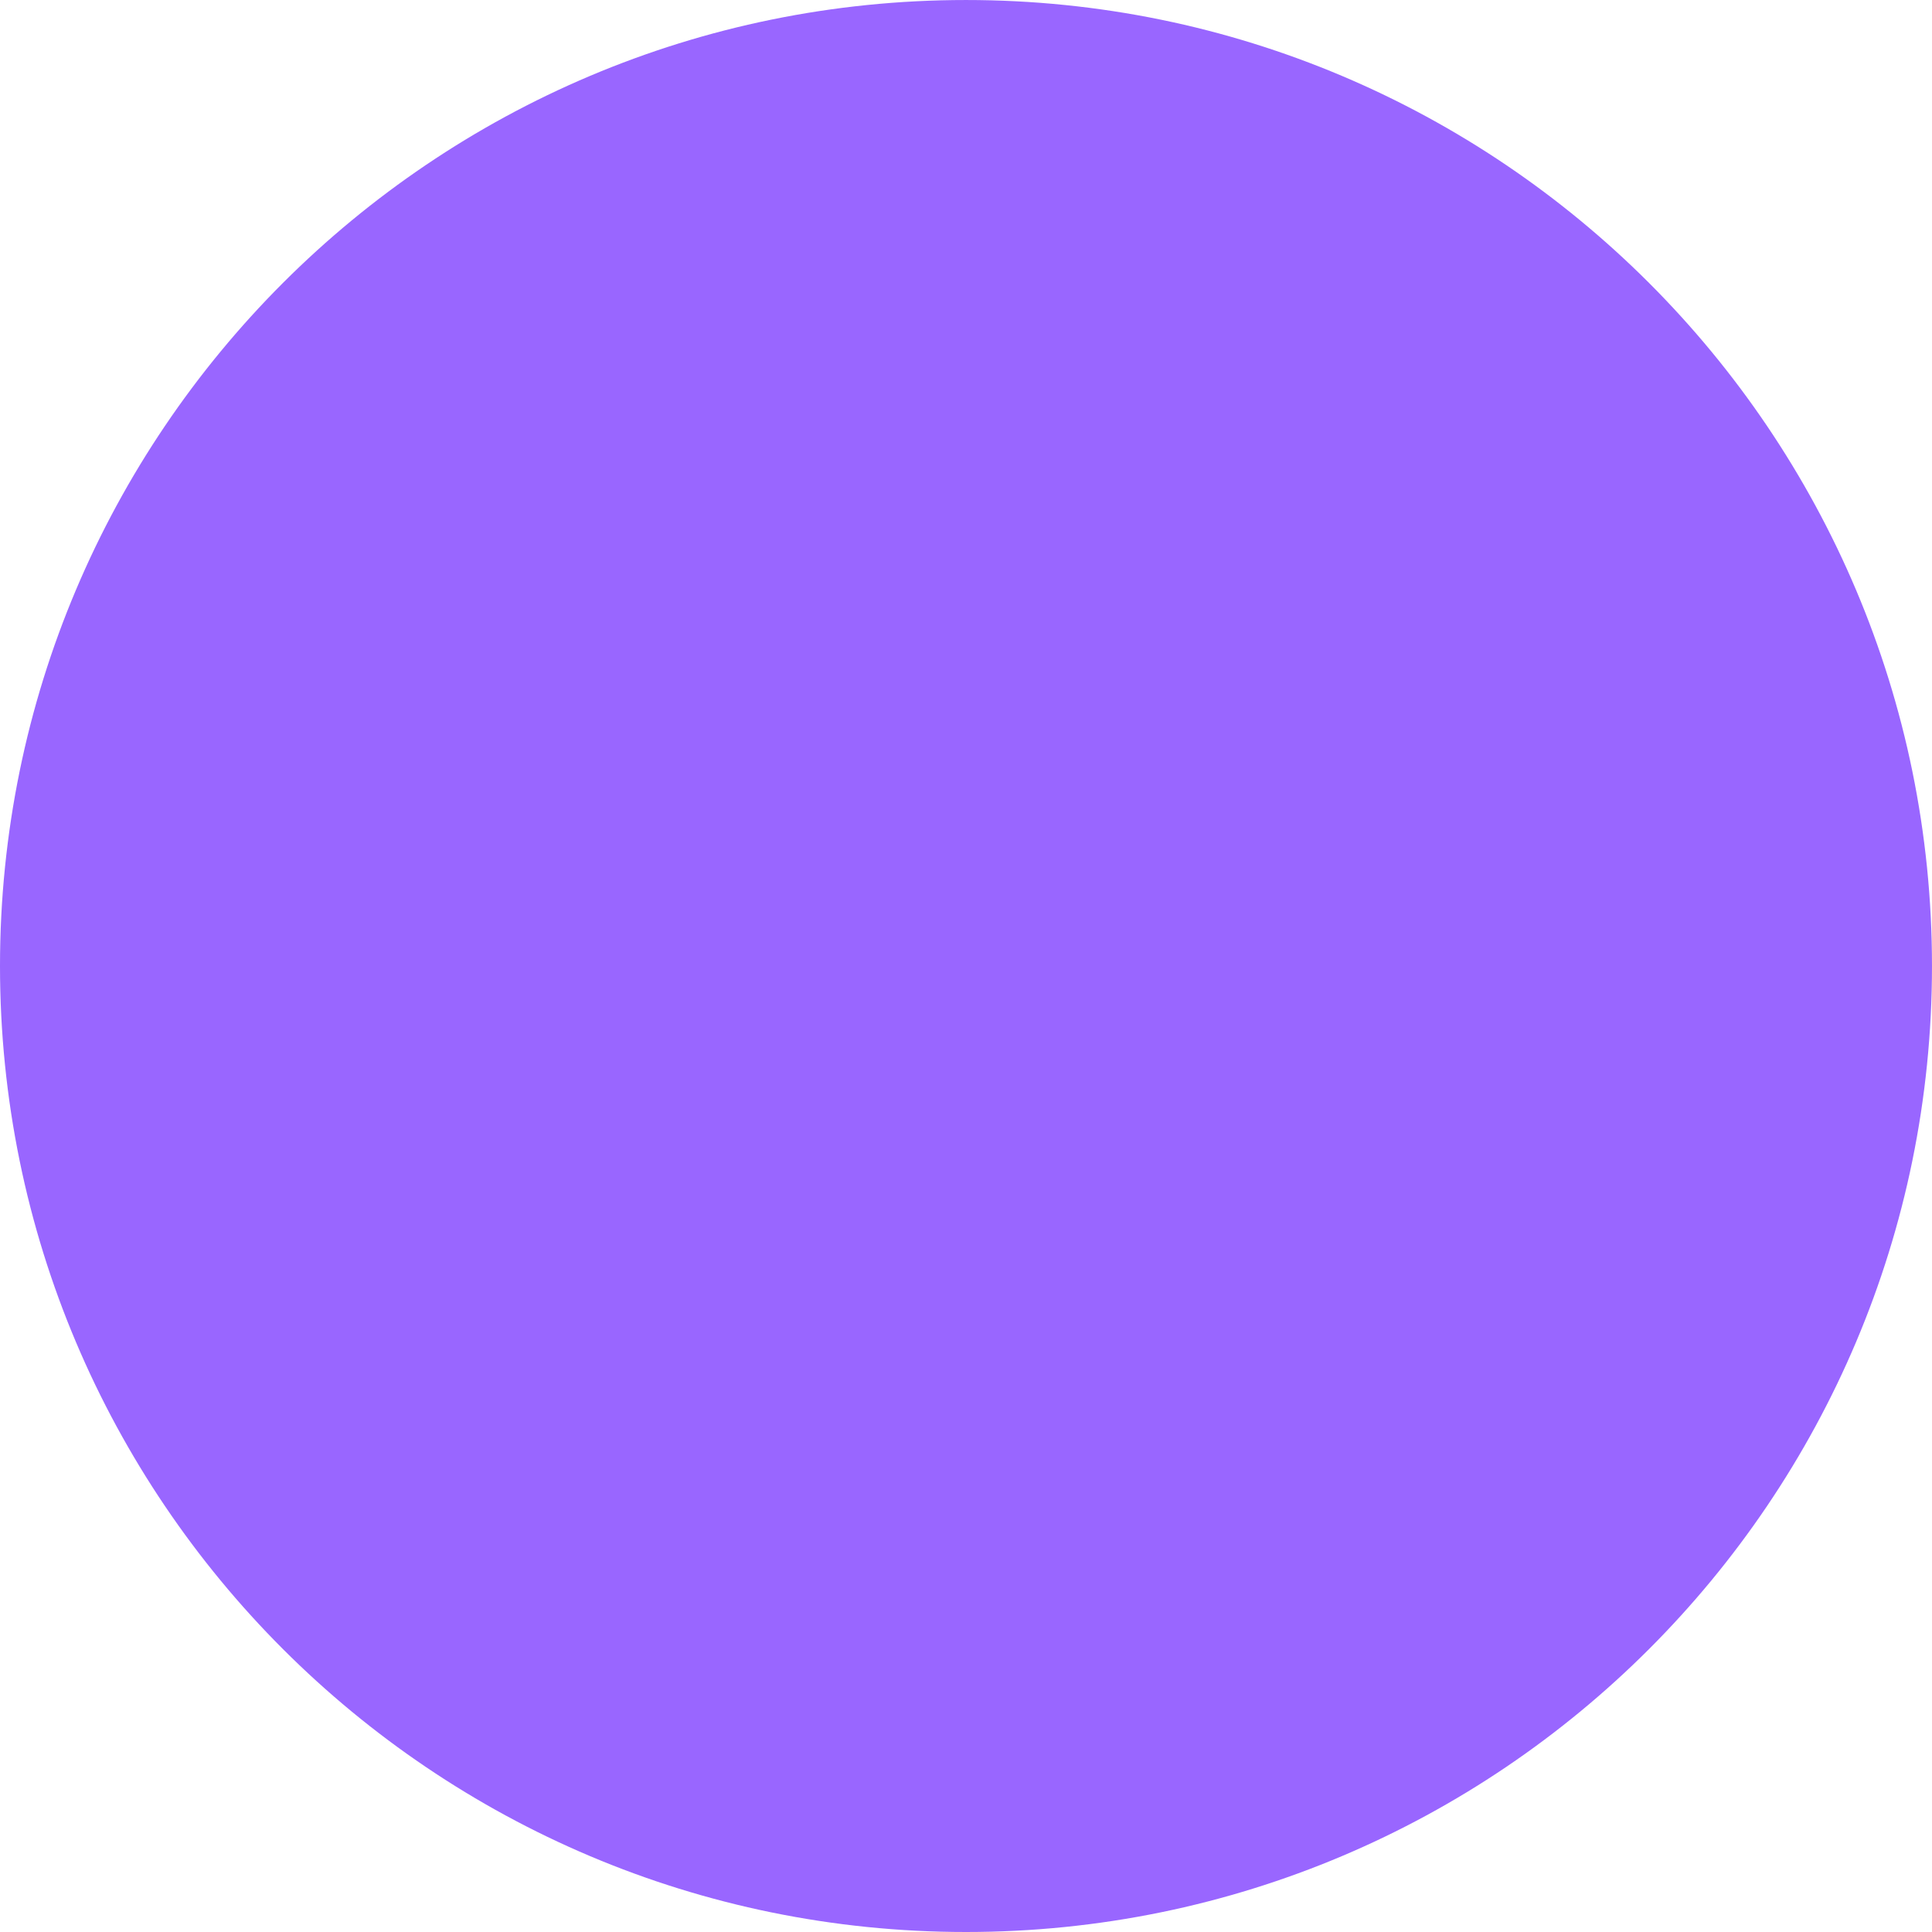 <svg version="1.1" xmlns="http://www.w3.org/2000/svg" xmlns:xlink="http://www.w3.org/1999/xlink" width="146.033" height="146.033" viewBox="0,0,146.033,146.033"><g transform="translate(-164.855,-125.179)"><g data-paper-data="{&quot;isPaintingLayer&quot;:true}" fill="#9966ff" fill-rule="nonzero" stroke="none" stroke-linecap="butt" stroke-linejoin="miter" stroke-miterlimit="10" stroke-dasharray="" stroke-dashoffset="0" style="mix-blend-mode: normal"><path d="M242.77,179.3c0,1.288 -0.836,2.333 -1.866,2.333c-1.031,0 -1.866,-1.044 -1.866,-2.333c0,-1.288 0.836,-2.333 1.866,-2.333c1.031,0 1.866,1.044 1.866,2.333z" stroke-width="NaN"/><path d="M164.855,198.196c0,-40.326 32.691,-73.016 73.016,-73.016c40.326,0 73.016,32.691 73.016,73.016c0,40.326 -32.691,73.016 -73.016,73.016c-40.326,0 -73.016,-32.691 -73.016,-73.016z" stroke-width="0"/></g></g></svg>